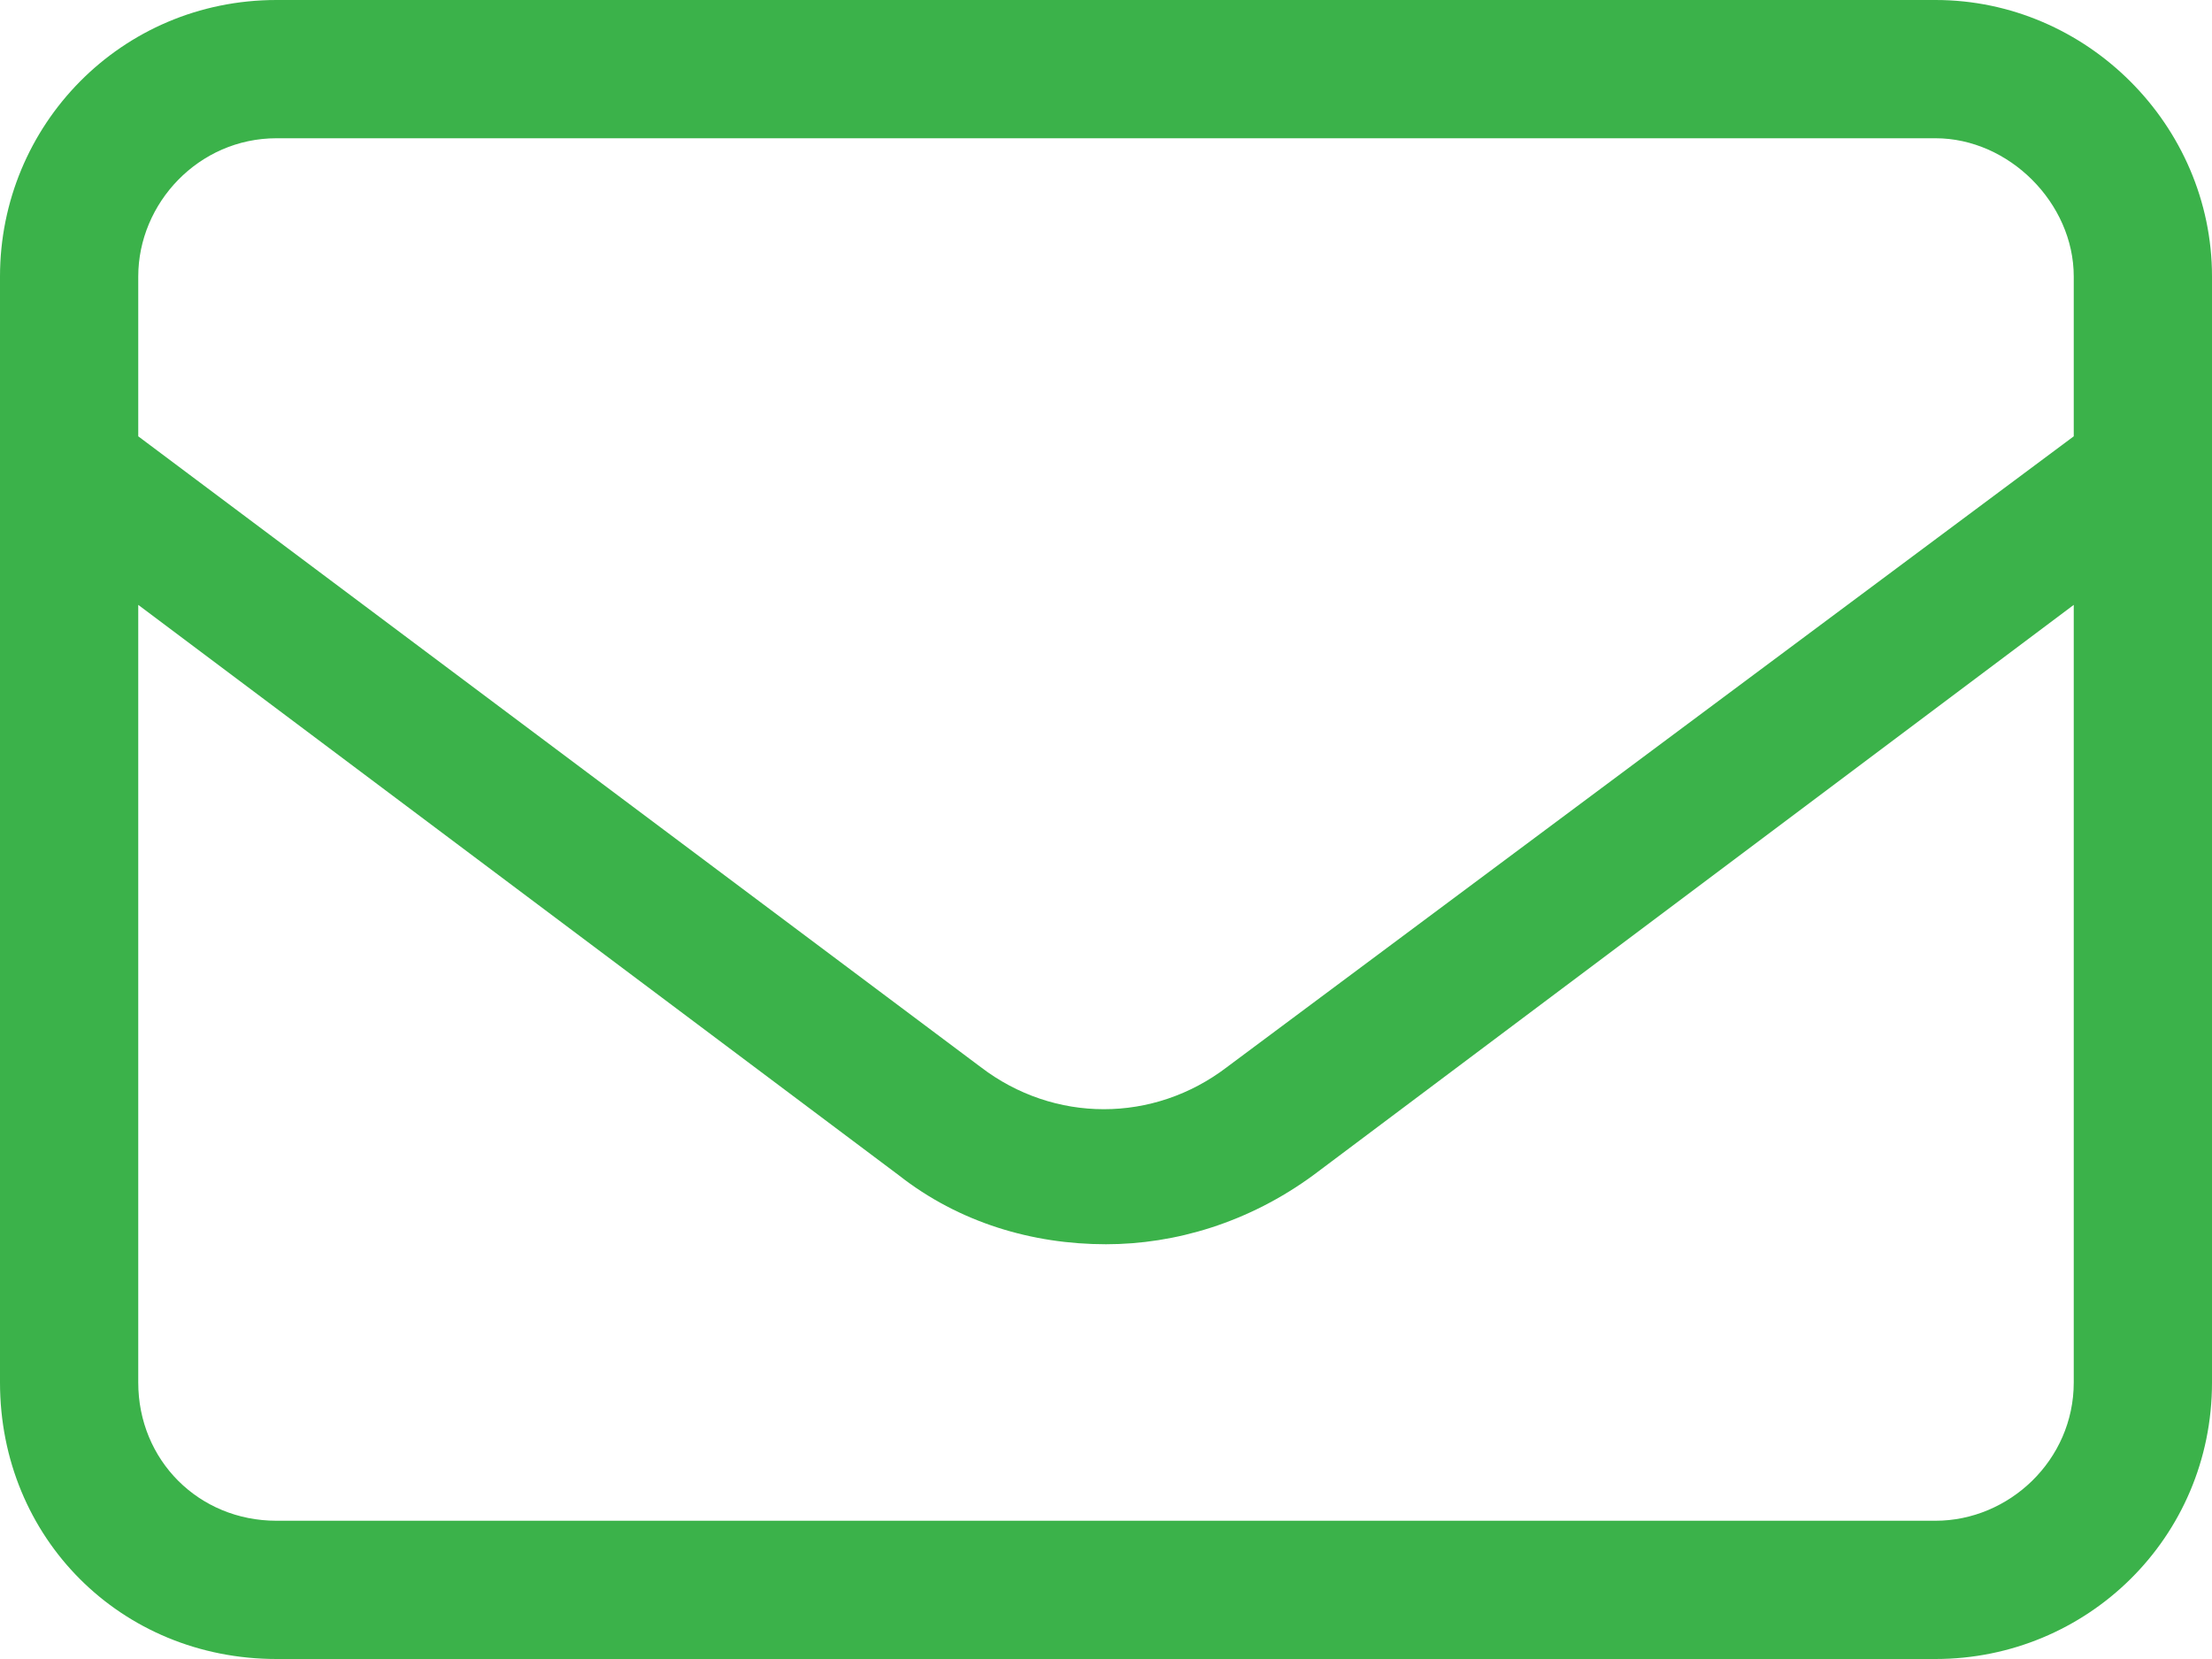 <svg width="20" height="15" viewBox="0 0 20 15" fill="none" xmlns="http://www.w3.org/2000/svg">
<path d="M17.5 0C18.867 0 20 1.133 20 2.5V12.5C20 13.906 18.867 15 17.5 15H2.5C1.094 15 0 13.906 0 12.5V2.5C0 1.133 1.094 0 2.5 0H17.5ZM2.5 1.25C1.797 1.25 1.25 1.836 1.25 2.5V3.945L8.867 9.648C9.531 10.156 10.43 10.156 11.094 9.648L18.75 3.945V2.5C18.75 1.836 18.164 1.25 17.5 1.25H2.5ZM18.75 12.5V5.469L11.875 10.625C11.289 11.055 10.625 11.25 10 11.25C9.336 11.25 8.672 11.055 8.125 10.625L1.25 5.469V12.5C1.25 13.203 1.797 13.75 2.5 13.75H17.5C18.164 13.75 18.75 13.203 18.75 12.5Z" fill="#3BB24A"/>
</svg>
